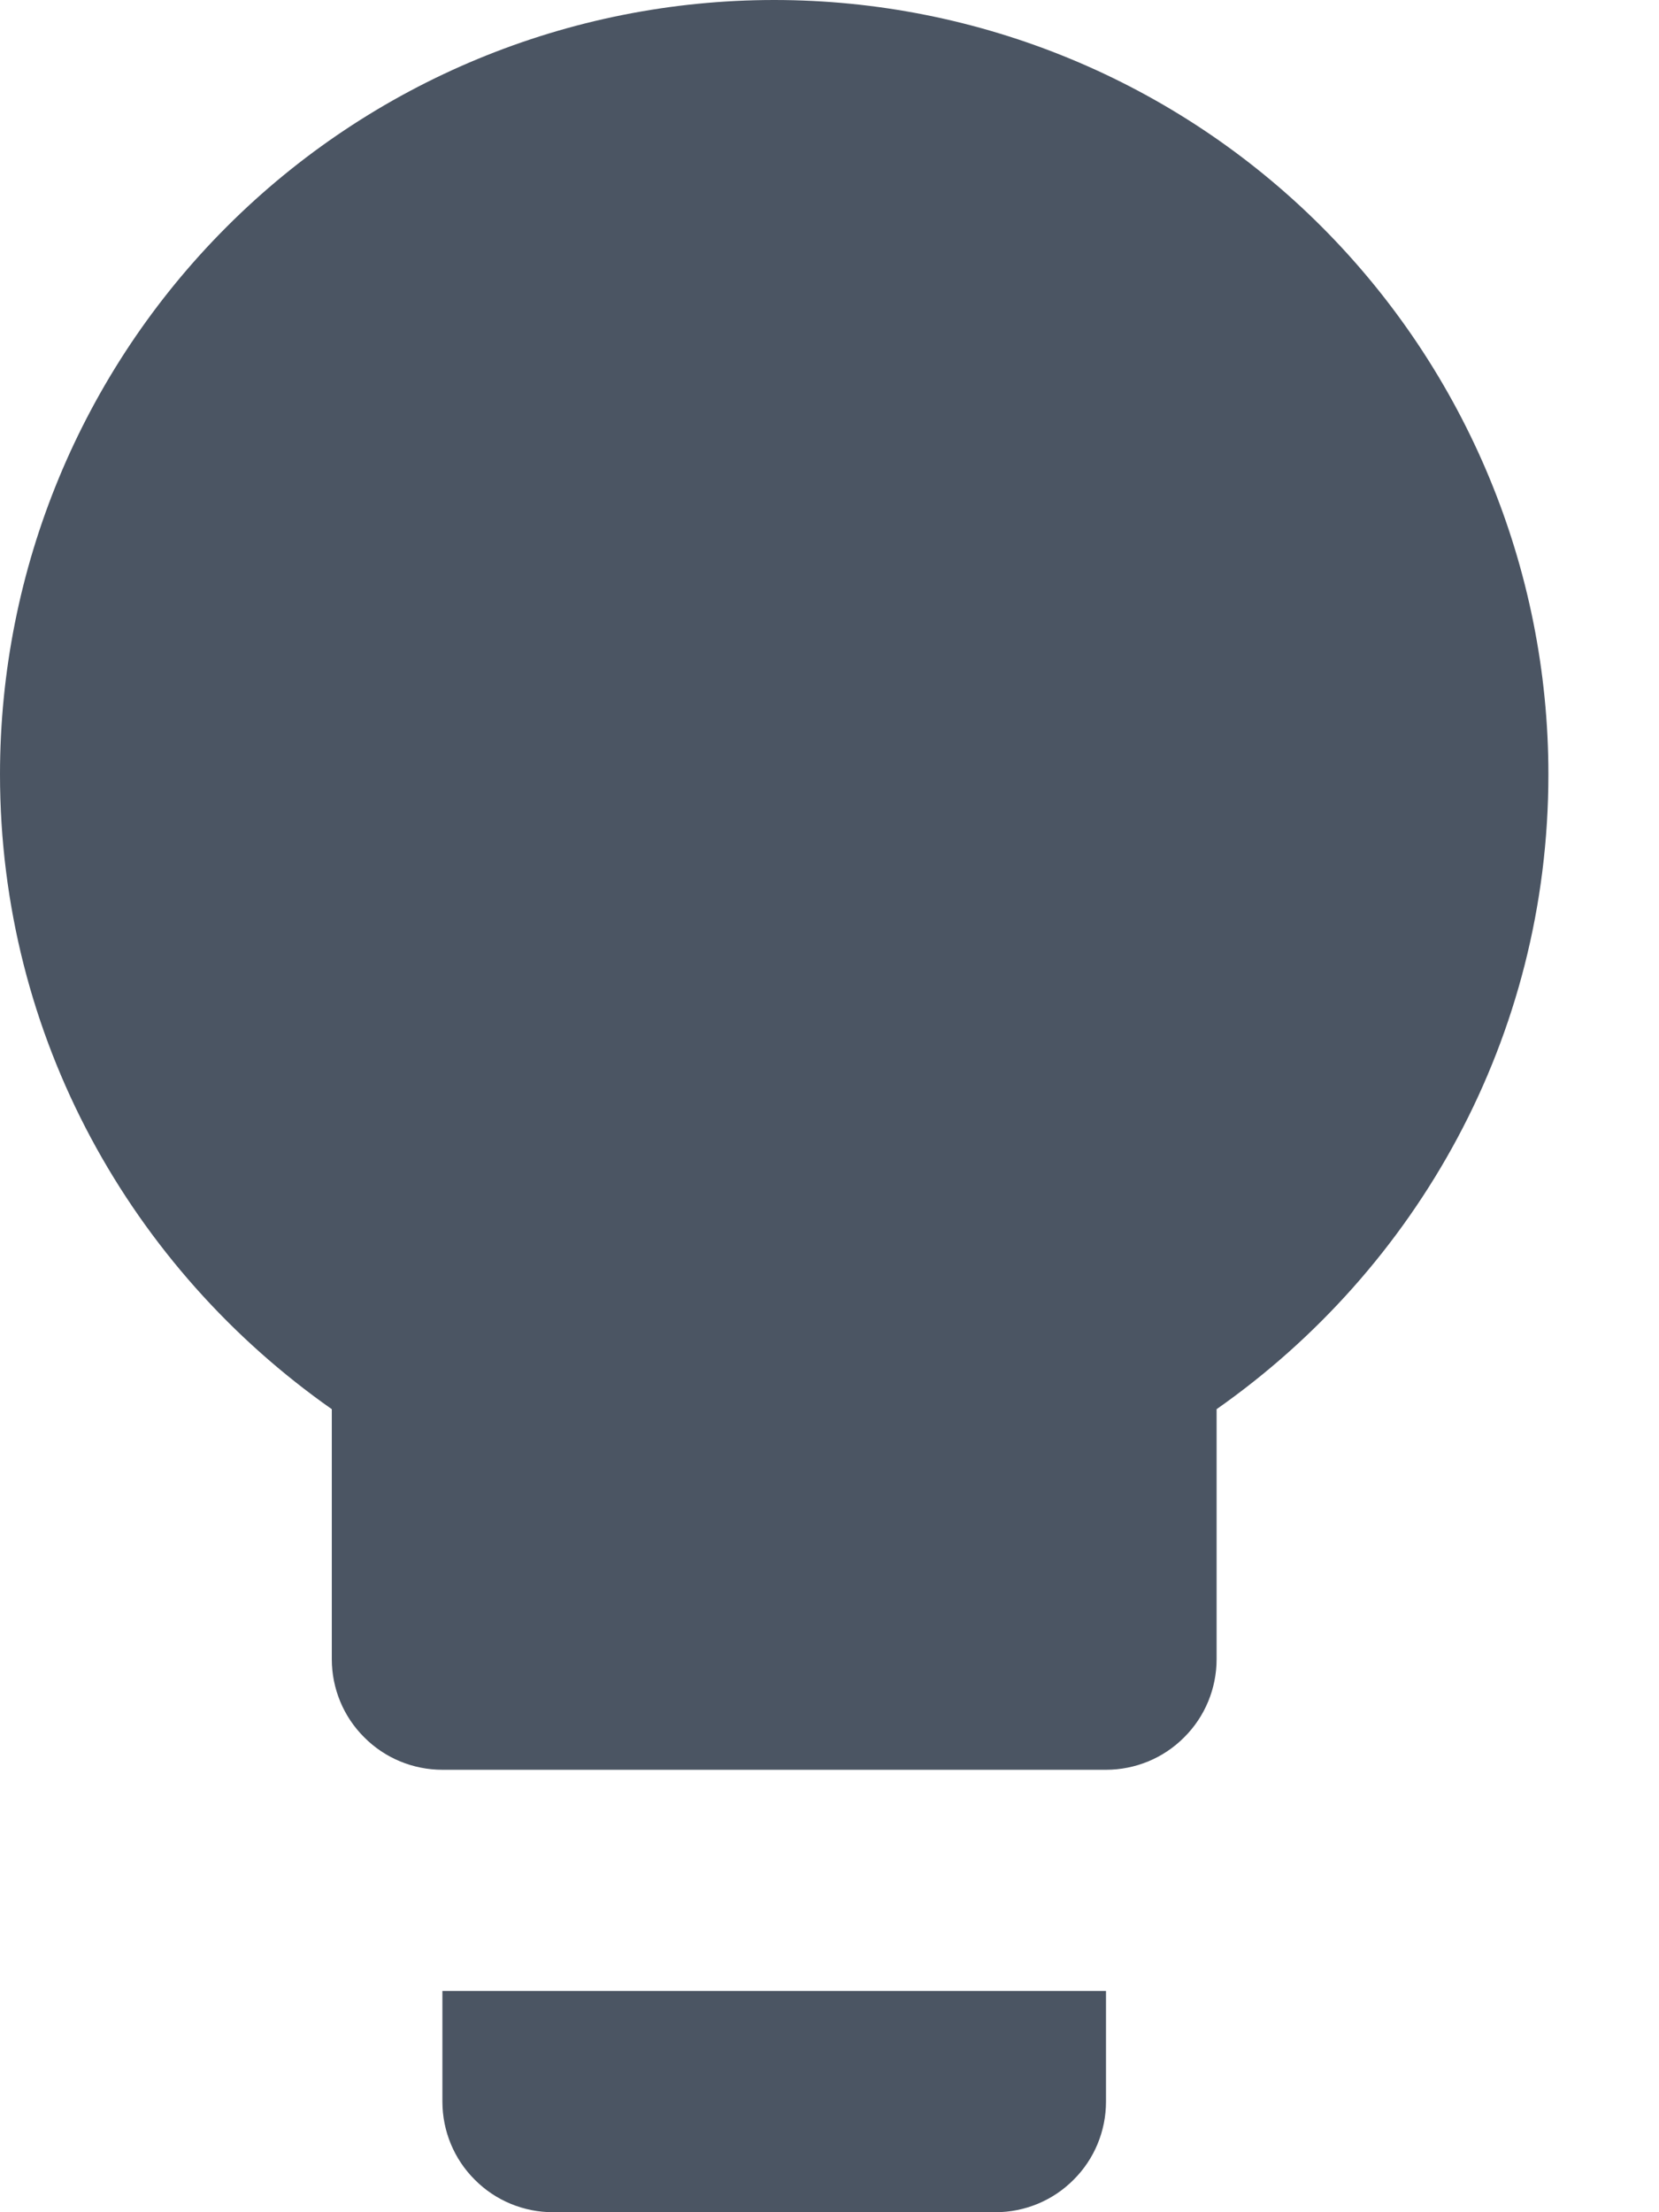 <svg width="9" height="12" viewBox="0 0 9 12" fill="none" xmlns="http://www.w3.org/2000/svg">
<path d="M4.2 0C3.086 0 2.018 0.442 1.23 1.23C0.442 2.018 0 3.086 0 4.2C0 5.628 0.714 6.882 1.8 7.644V9C1.8 9.159 1.863 9.312 1.976 9.424C2.088 9.537 2.241 9.6 2.4 9.6H6C6.159 9.6 6.312 9.537 6.424 9.424C6.537 9.312 6.6 9.159 6.6 9V7.644C7.686 6.882 8.4 5.628 8.4 4.2C8.4 3.086 7.957 2.018 7.17 1.23C6.382 0.442 5.314 0 4.2 0ZM2.4 11.4C2.4 11.559 2.463 11.712 2.576 11.824C2.688 11.937 2.841 12 3 12H5.4C5.559 12 5.712 11.937 5.824 11.824C5.937 11.712 6 11.559 6 11.4V10.8H2.4V11.4Z" fill="#4B5563"/>
</svg>

